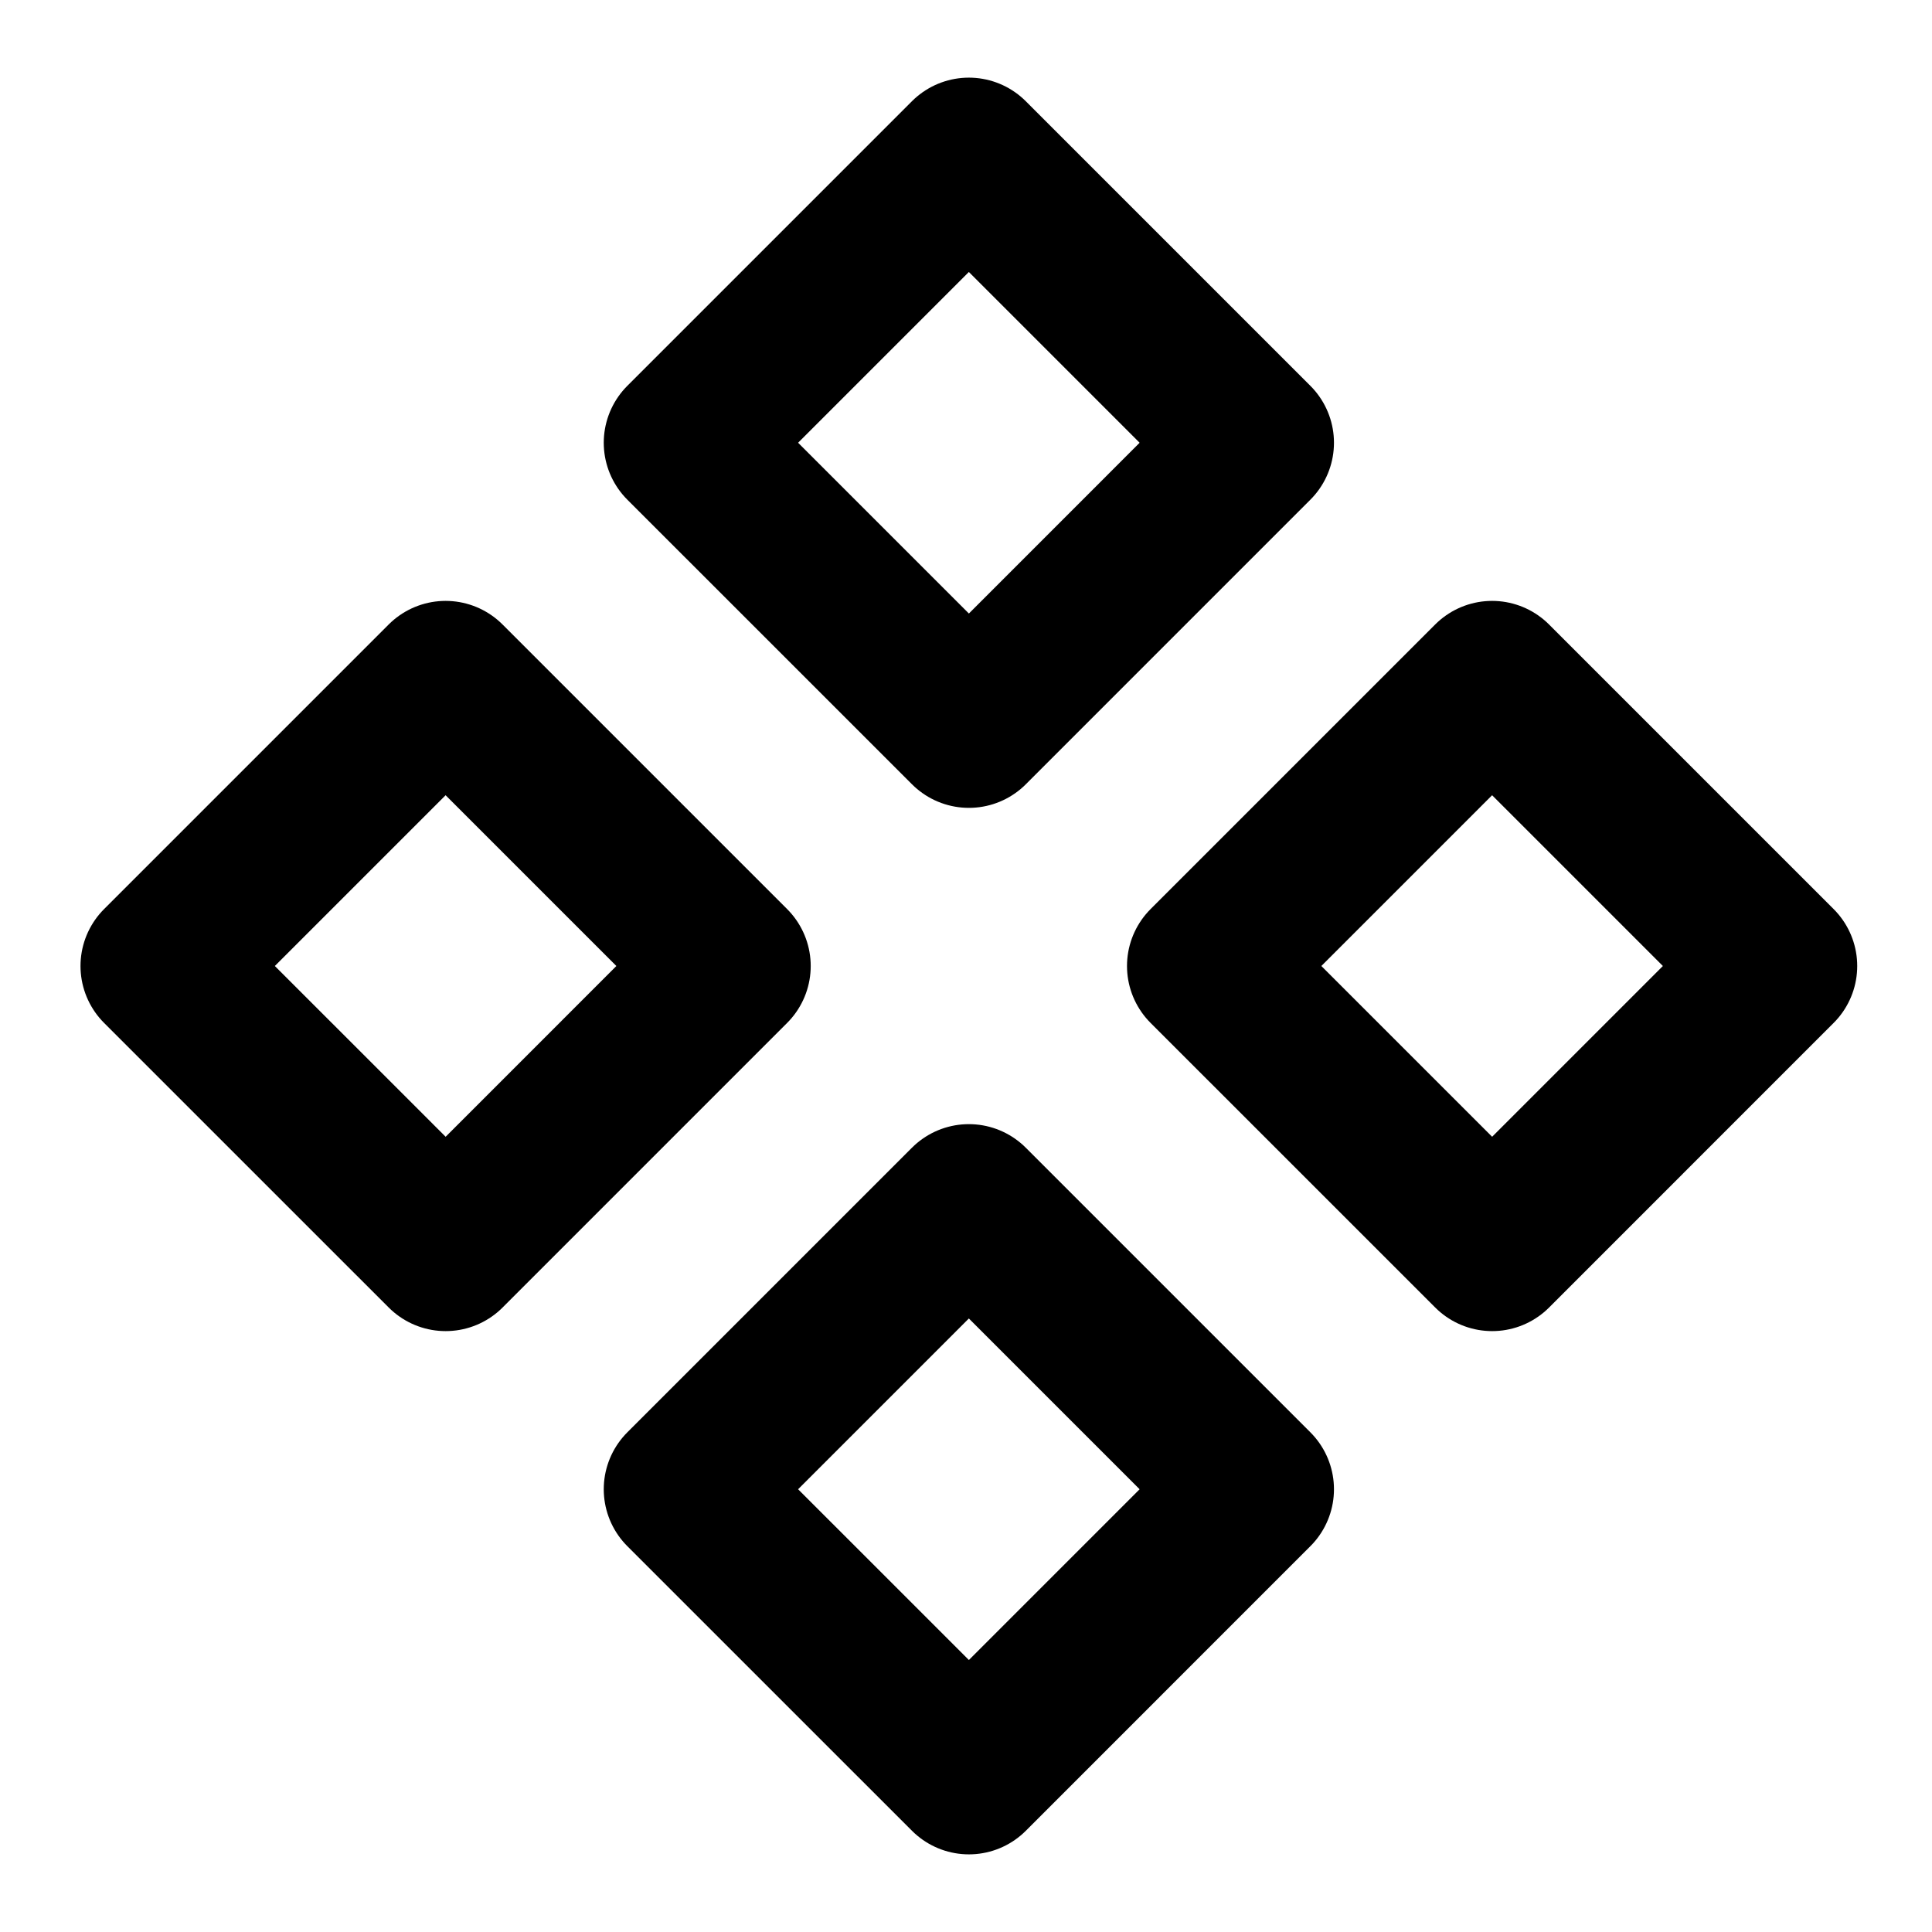 <svg fill="none" viewBox="0 0 48 48" xmlns="http://www.w3.org/2000/svg"><path d="m17 11 7.071-7.071L31.142 11l-7.07 7.071zM30 24l7.071-7.071L44.142 24l-7.07 7.071zM4 24l7.071-7.071L18.142 24l-7.07 7.071zM17 37l7.071-7.071L31.142 37l-7.07 7.071z" data-follow-stroke="currentColor" stroke="currentColor" stroke-linecap="round" stroke-linejoin="round" stroke-width="4"/></svg>
